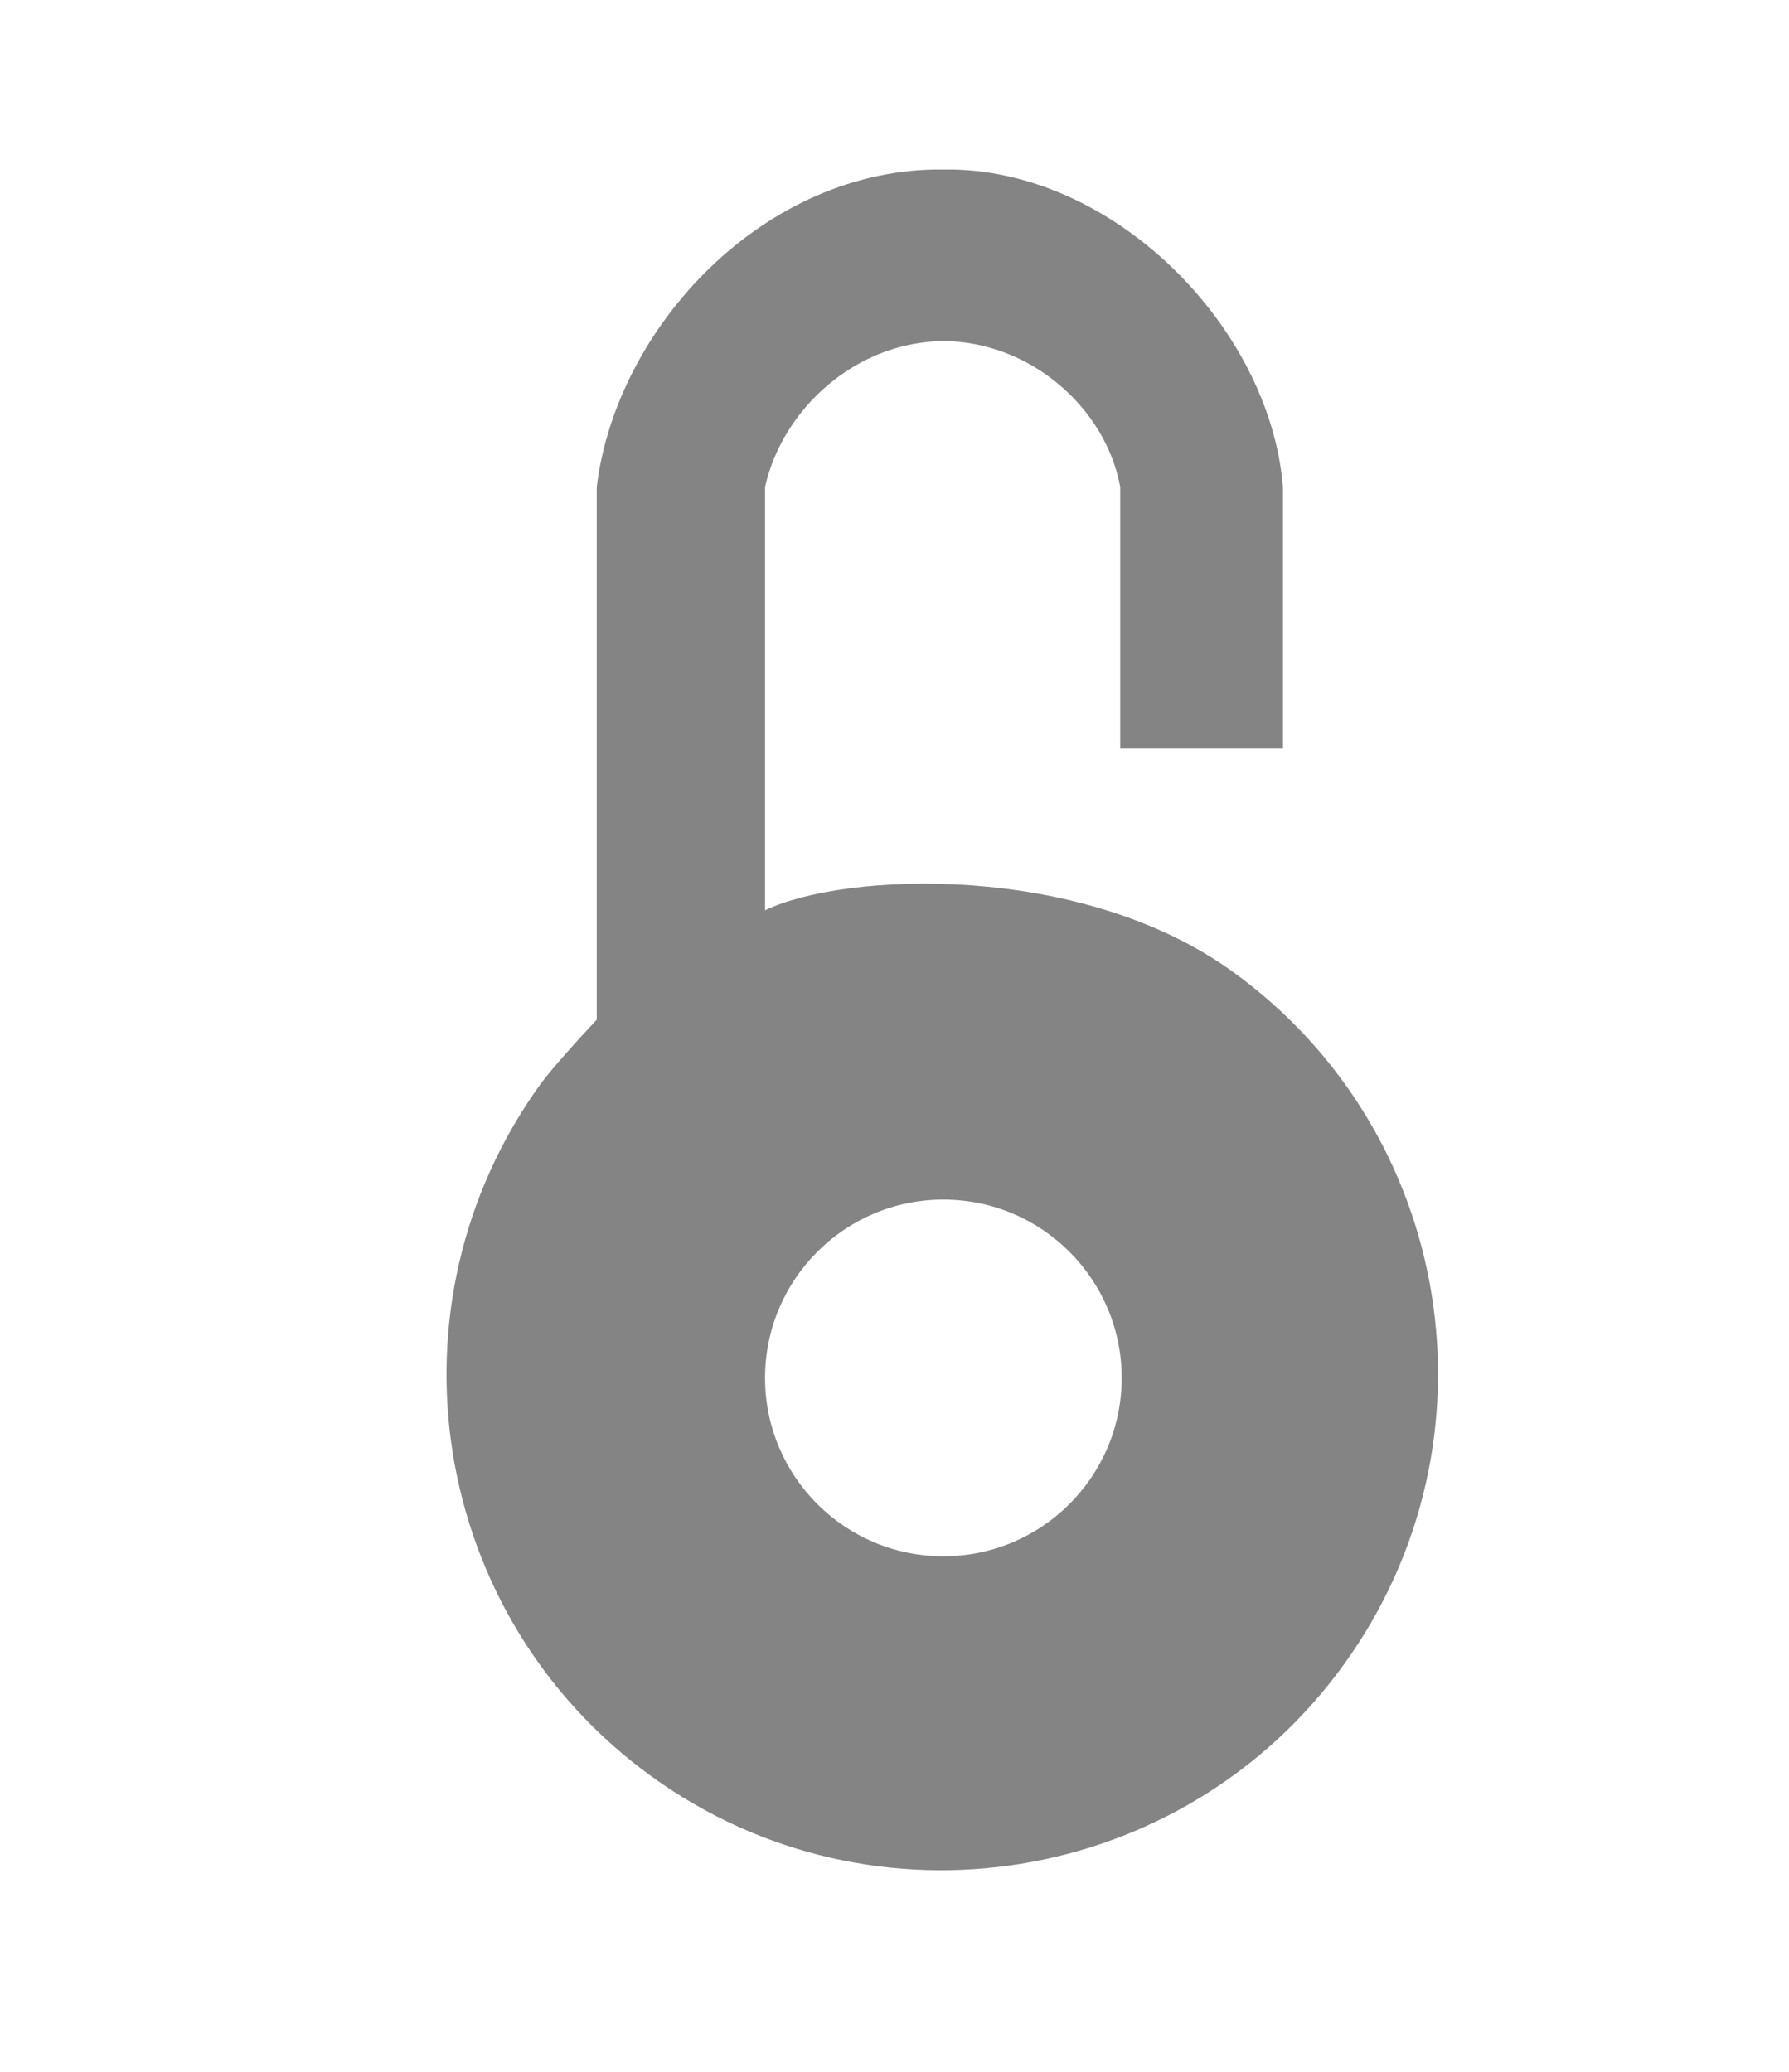 <?xml version="1.0" encoding="UTF-8" standalone="no"?>
<!--Generator: Xara Xtreme (www.xara.com), SVG filter version: 1.0.0.13-->

<svg
   xmlns:dc="http://purl.org/dc/elements/1.1/"
   xmlns:cc="http://creativecommons.org/ns#"
   xmlns:rdf="http://www.w3.org/1999/02/22-rdf-syntax-ns#"
   xmlns:svg="http://www.w3.org/2000/svg"
   xmlns="http://www.w3.org/2000/svg"
   xmlns:sodipodi="http://sodipodi.sourceforge.net/DTD/sodipodi-0.dtd"
   xmlns:inkscape="http://www.inkscape.org/namespaces/inkscape"
   overflow="visible"
   width="380"
   height="440"
   viewBox="0 0 600 450"
   style="fill-rule:evenodd;stroke-width:0.5;stroke-linejoin:bevel;overflow:visible"
   id="svg3033"
   version="1.1"
   inkscape:version="0.48.2 r9819"
   sodipodi:docname="lock-holodark.svg">
  <sodipodi:namedview
     pagecolor="#ffffff"
     bordercolor="#666666"
     borderopacity="1"
     objecttolerance="10"
     gridtolerance="10"
     guidetolerance="10"
     inkscape:pageopacity="0"
     inkscape:pageshadow="2"
     inkscape:window-width="1164"
     inkscape:window-height="783"
     id="namedview3039"
     showgrid="false"
     showguides="true"
     inkscape:guide-bbox="true"
     inkscape:zoom="1.4142136"
     inkscape:cx="66.286671"
     inkscape:cy="220.2679"
     inkscape:window-x="167"
     inkscape:window-y="106"
     inkscape:window-maximized="0"
     inkscape:current-layer="svg3033">
    <sodipodi:guide
       orientation="1,0"
       position="200.424,361.695"
       id="guide3043" />
    <sodipodi:guide
       orientation="0,1"
       position="43.814,261.017"
       id="guide3045" />
    <sodipodi:guide
       orientation="1,0"
       position="162.485,349.688"
       id="guide3047" />
    <sodipodi:guide
       orientation="1,0"
       position="126.738,224.015"
       id="guide3049" />
    <sodipodi:guide
       orientation="1,0"
       position="237.941,157.596"
       id="guide3051" />
    <sodipodi:guide
       orientation="0,1"
       position="204.531,378.479"
       id="guide3053" />
    <sodipodi:guide
       orientation="1,0"
       position="272.5,348.25"
       id="guide3055" />
    <sodipodi:guide
       orientation="0,1"
       position="250.75,281"
       id="guide3057" />
    <sodipodi:guide
       orientation="0,1"
       position="204,409.238"
       id="guide3059" />
    <sodipodi:guide
       orientation="0,1"
       position="166.188,246.688"
       id="guide3061" />
    <sodipodi:guide
       orientation="0,1"
       position="359.564,336.583"
       id="guide3067" />
    <sodipodi:guide
       orientation="0,1"
       position="262.69,367.696"
       id="guide3069" />
    <sodipodi:guide
       orientation="0,1"
       position="132.936,223.446"
       id="guide3071" />
    <sodipodi:guide
       orientation="0,1"
       position="225,147"
       id="guide3073" />
    <sodipodi:guide
       orientation="0,1"
       position="222.25,185.25"
       id="guide3075" />
    <sodipodi:guide
       orientation="0,1"
       position="234,109.5"
       id="guide3077" />
  </sodipodi:namedview>
  <defs
     id="defs3035" />
  <path
     style="fill:#333333;stroke:none;stroke-width:0.528;marker-start:none;marker-end:none;fill-opacity:1;opacity:0.6"
     d="M 200.438 36 C 162.499 35.494 130.88 69.378 126.75 103.406 L 126.75 216.562 C 122.964 220.545 116.908 227.302 114.781 230.25 C 80.739 277.432 91.352 343.318 138.469 377.312 C 185.584 411.307 251.458 400.589 285.5 353.406 C 319.541 306.226 308.928 240.338 261.812 206.344 C 229.42 182.972 179.342 185.198 162.5 193.312 L 162.5 103.406 C 166.34 86.356 182.284 72.495 200.438 72.438 C 218.413 72.495 234.766 86.219 237.938 103.406 L 237.938 159 L 272.5 159 L 272.5 103.406 C 269.699 69.242 236.188 35.446 200.438 36 z M 200.375 254.75 C 221.293 254.75 238.25 271.707 238.25 292.625 C 238.25 313.543 221.293 330.5 200.375 330.5 C 179.457 330.5 162.5 313.543 162.5 292.625 C 162.5 271.707 179.457 254.75 200.375 254.75 z "
     transform="matrix(1.579,0,0,1.579,0,-122.368)"
     id="path3037" />
</svg>
